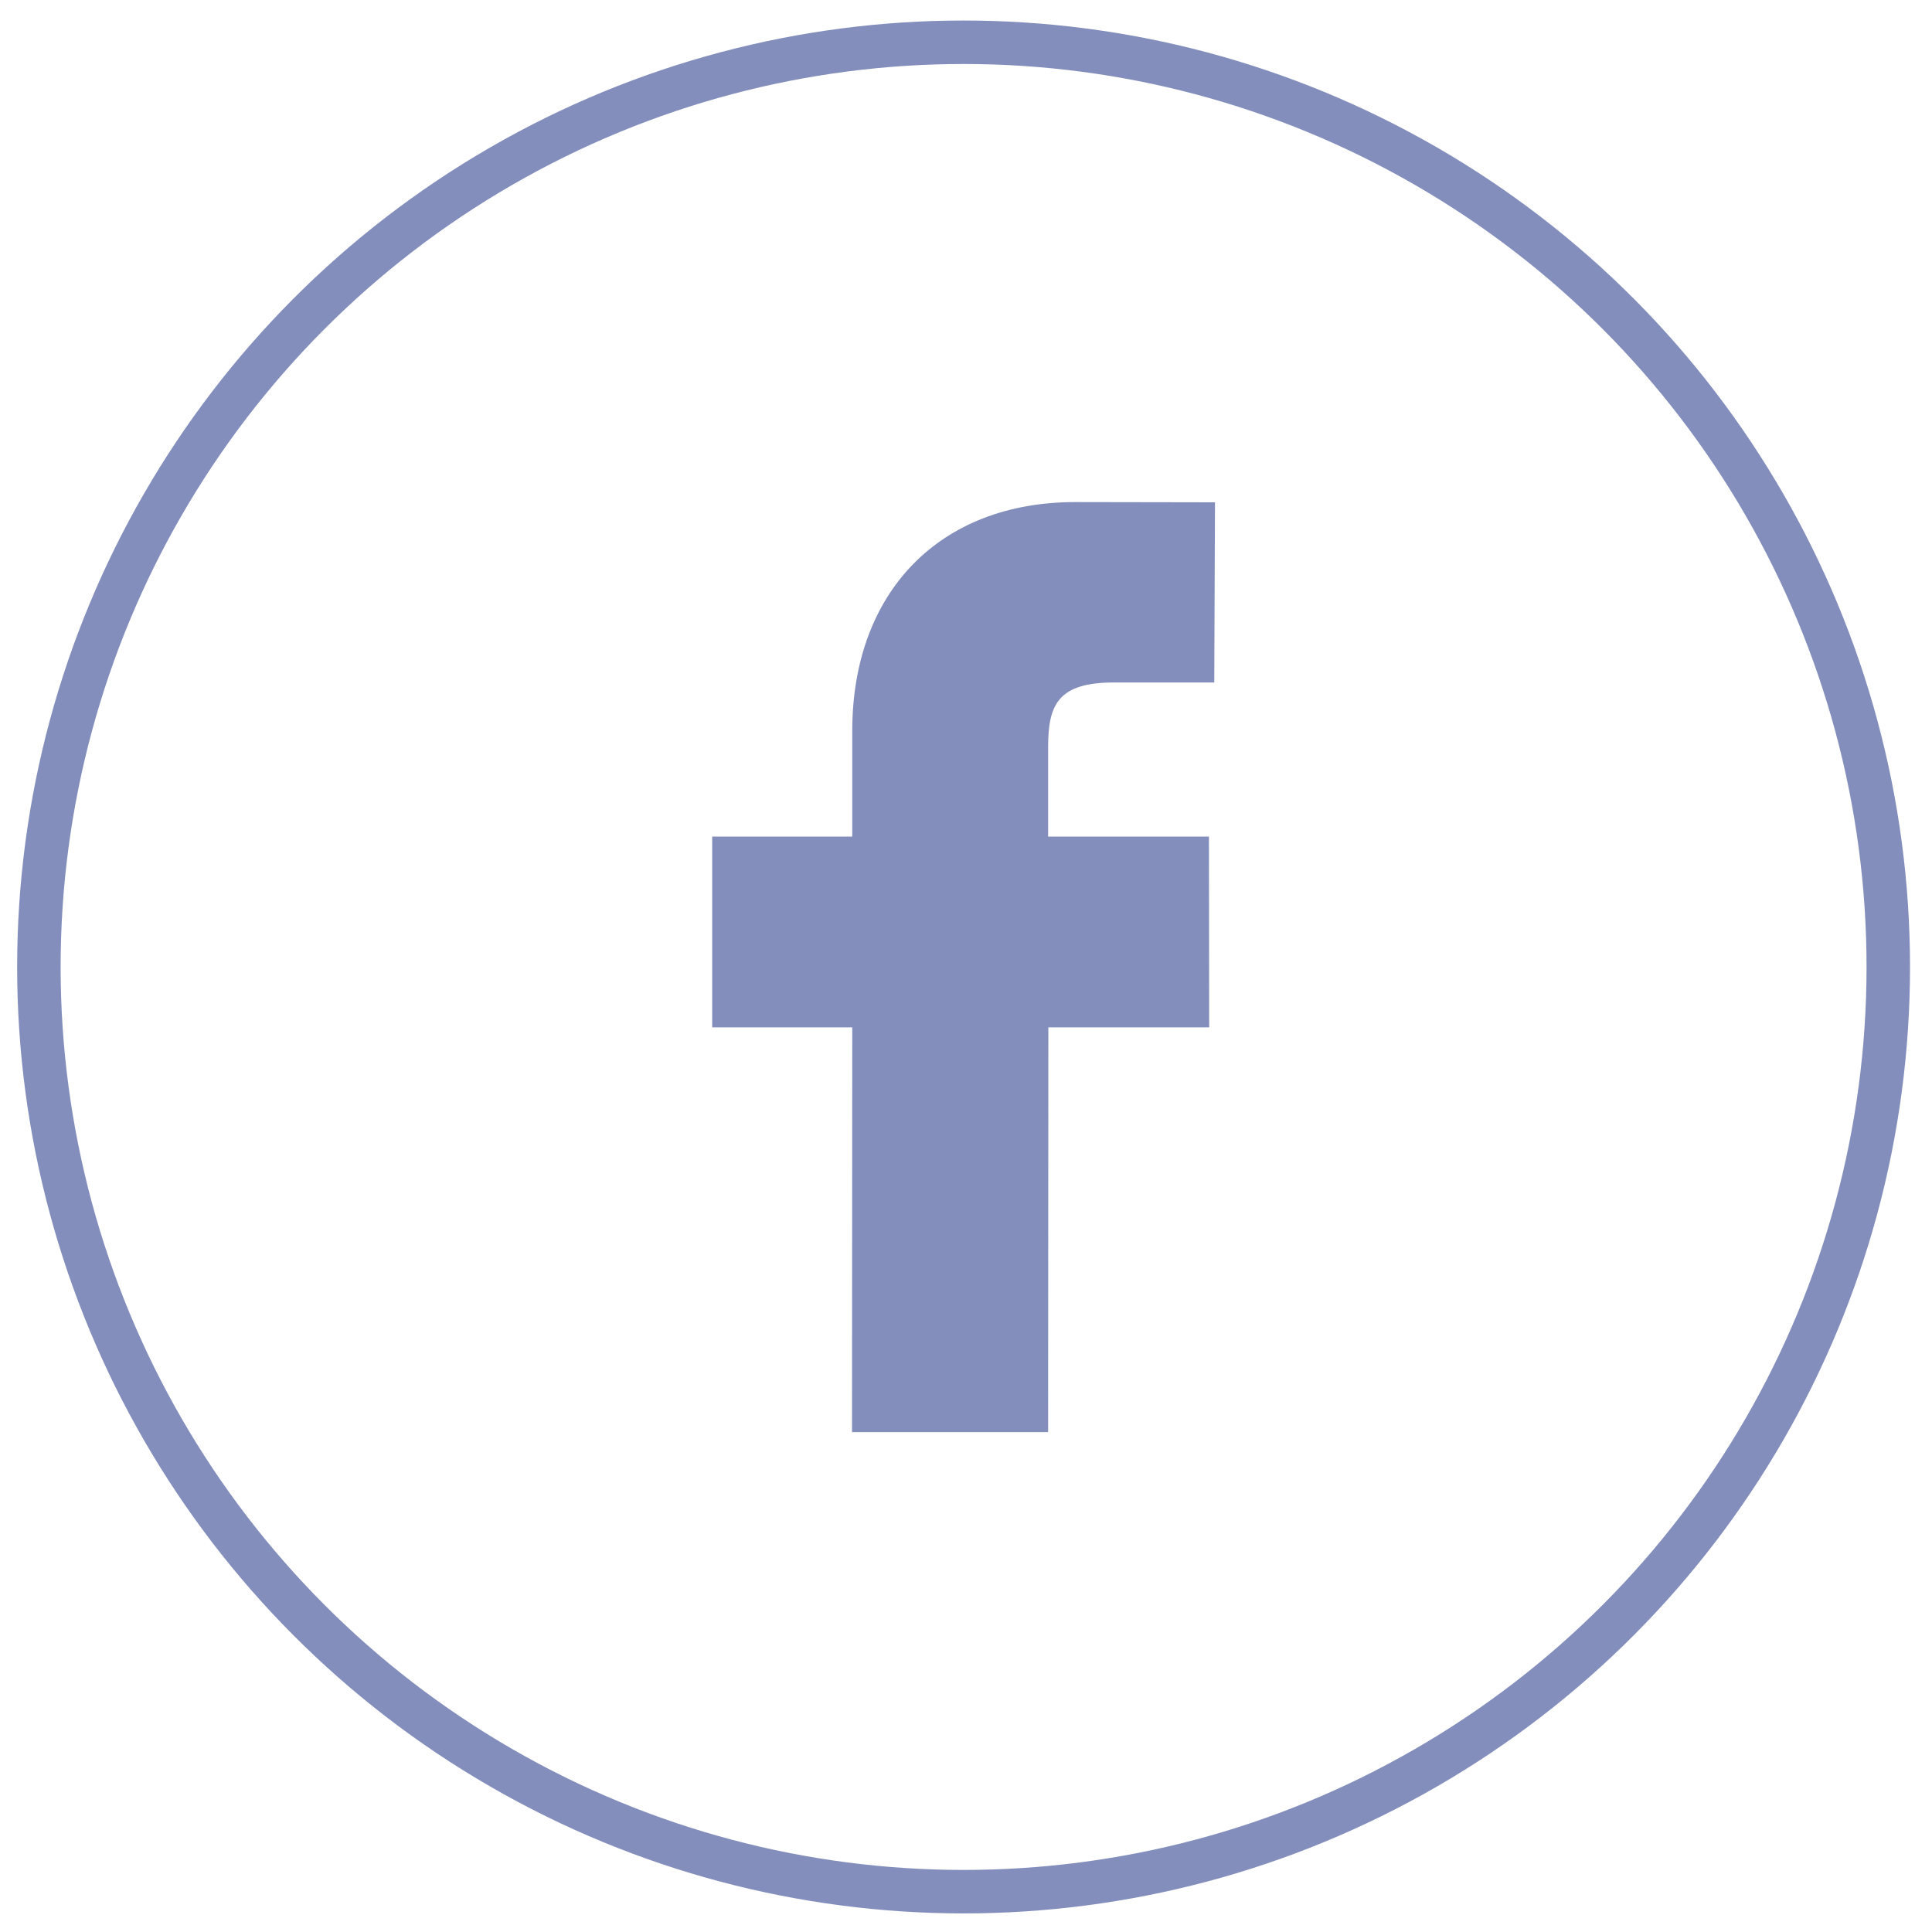 <?xml version="1.0" encoding="utf-8"?>
<!-- Generator: Adobe Illustrator 26.1.0, SVG Export Plug-In . SVG Version: 6.00 Build 0)  -->
<svg version="1.1" id="Layer_1" xmlns="http://www.w3.org/2000/svg" xmlns:xlink="http://www.w3.org/1999/xlink" x="0px" y="0px"
	 viewBox="0 0 800 800" style="enable-background:new 0 0 800 800;" xml:space="preserve">
<style type="text/css">
	.st0{fill:#838EBC;}
	.st1{fill:none;stroke:#838EBC;stroke-width:18;stroke-miterlimit:10;}
</style>
<path class="st0" d="M503.1,208l-57.9-0.1c-56.1,0-92.3,37.2-92.3,94.8v43.7h-58v79h58l-0.1,167.6h81.2l0.1-167.6h66.6l-0.1-79
	h-66.6v-37c0-17.8,4.2-26.8,27.4-26.8l41.4,0L503.1,208L503.1,208z"/>
<circle class="st1" cx="399" cy="400.4" r="382.9"/>
</svg>
